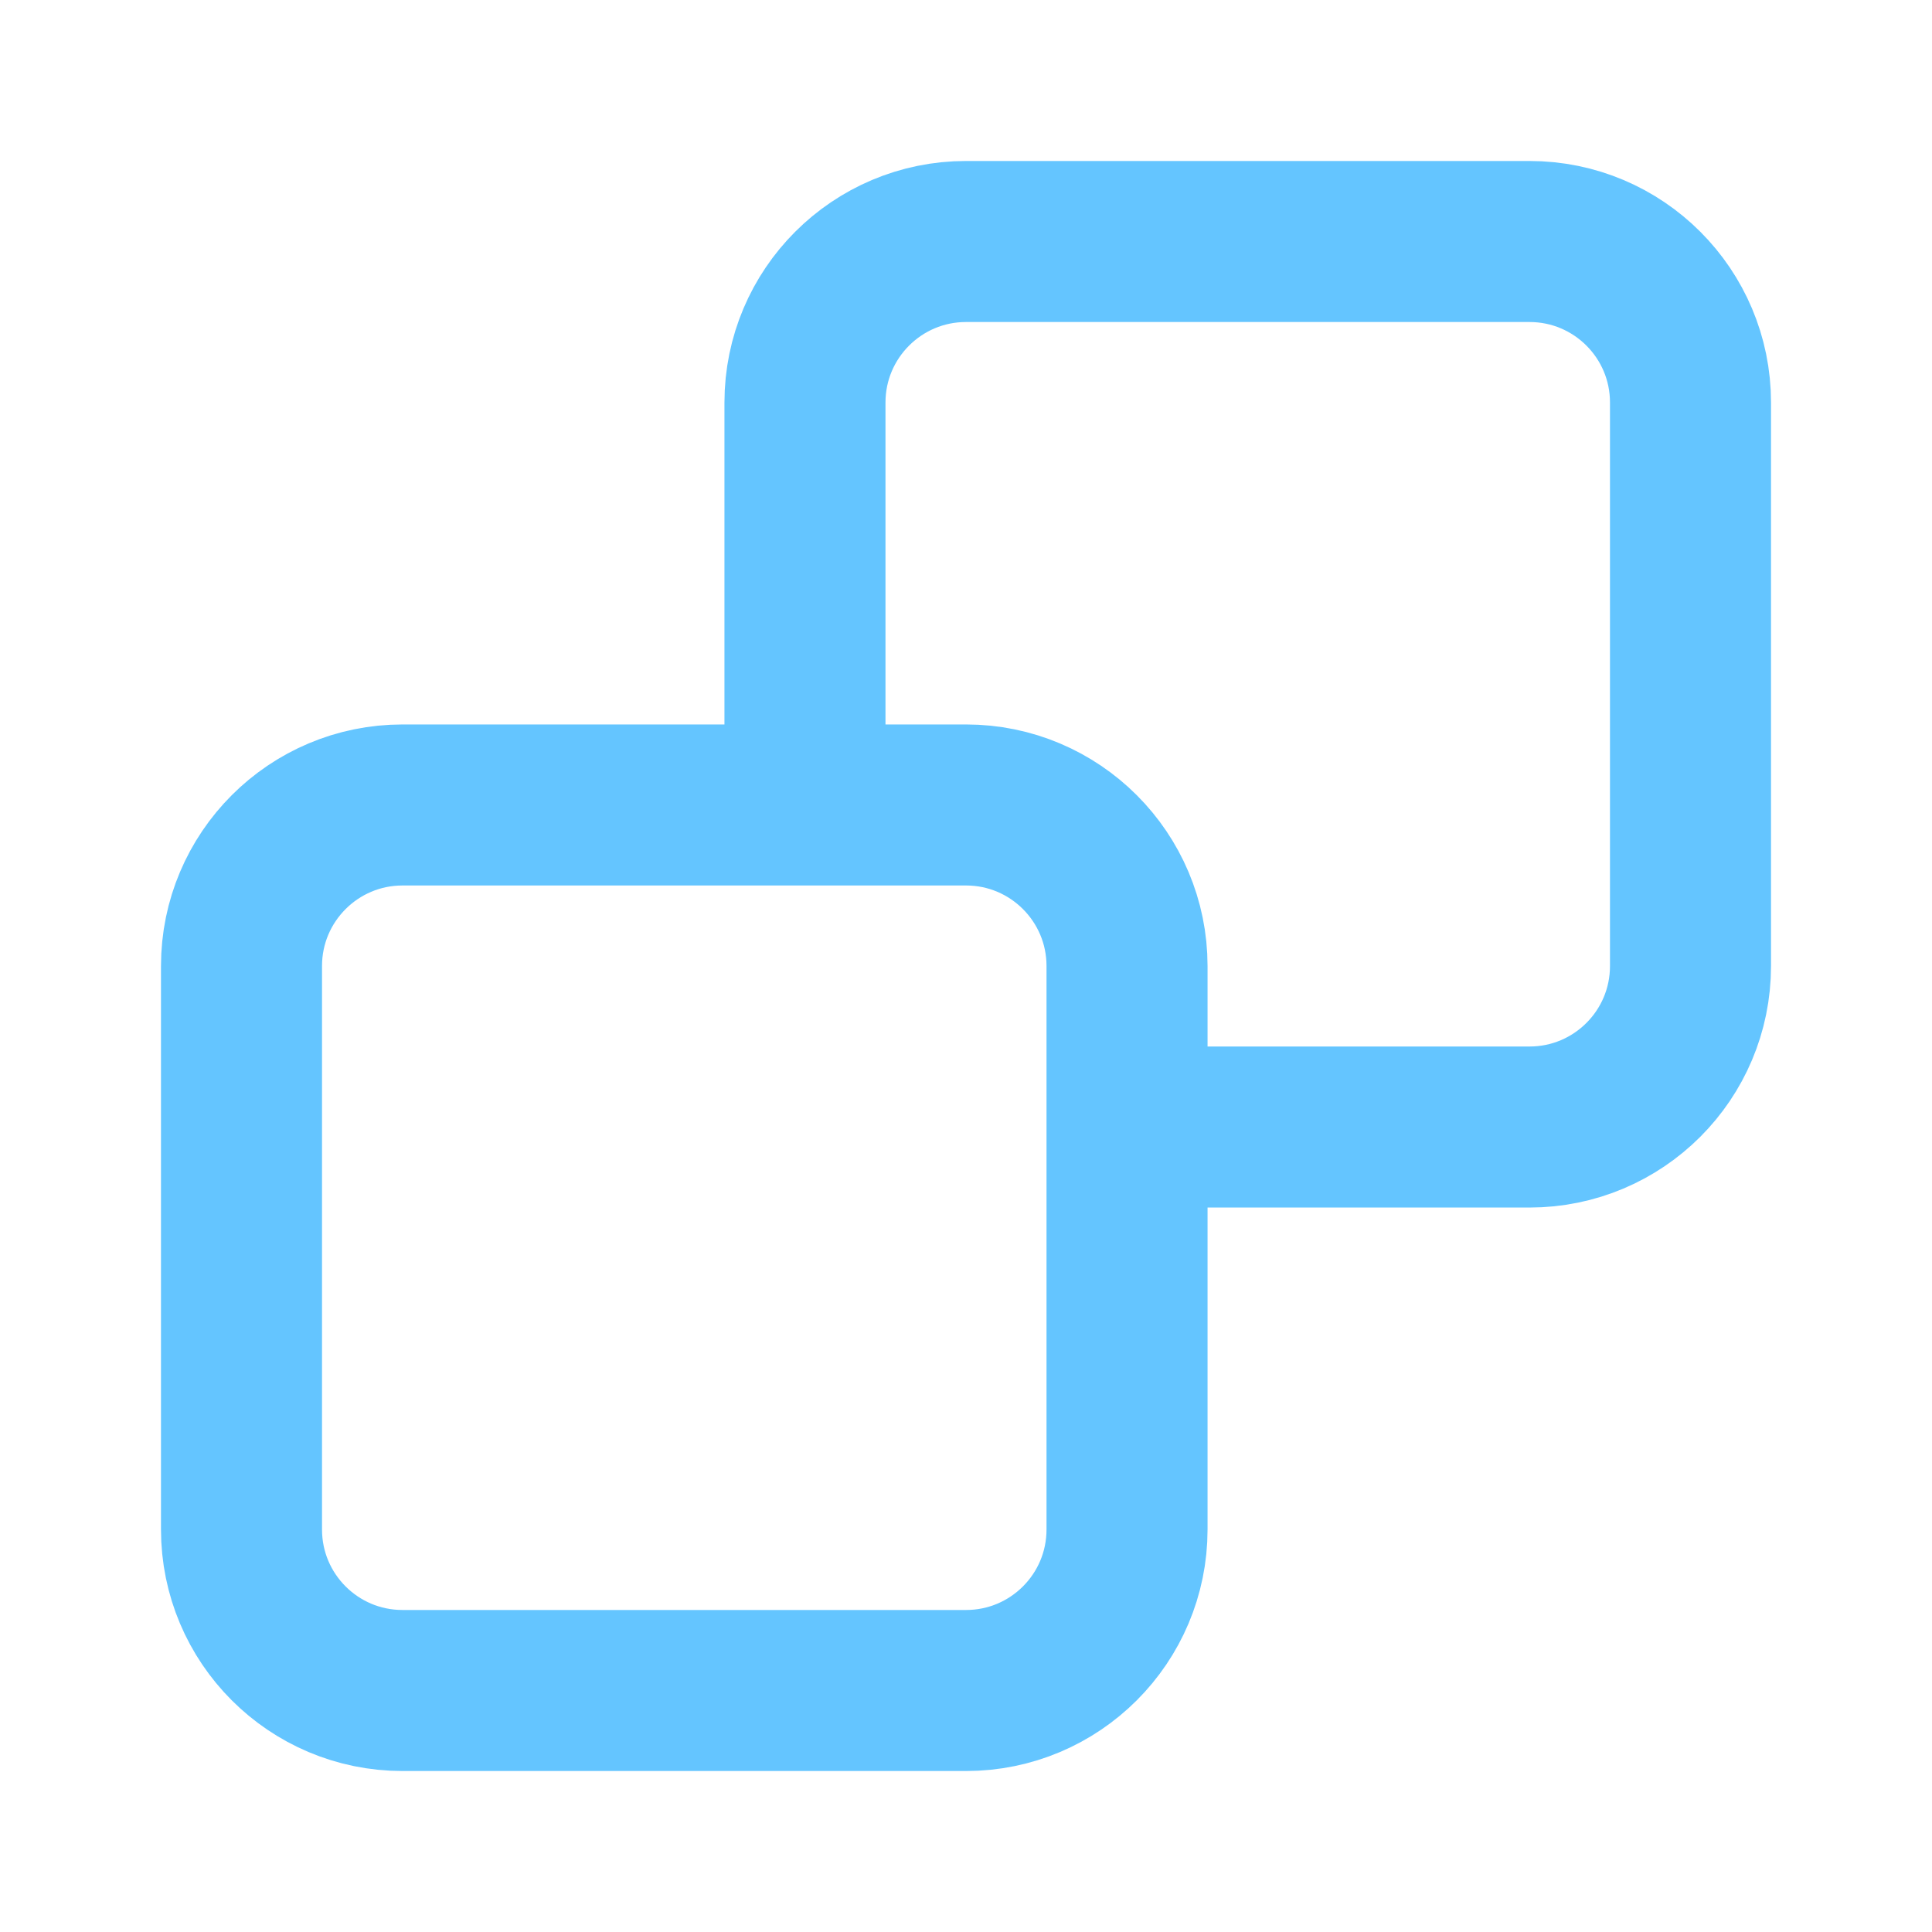 <svg width="20" height="20" viewBox="0 0 20 20" fill="none" xmlns="http://www.w3.org/2000/svg">
<path d="M8.333 8.333H4.167C3.246 8.333 2.5 9.08 2.5 10V15.833C2.5 16.754 3.246 17.5 4.167 17.5H10C10.921 17.5 11.667 16.754 11.667 15.833V11.667M8.333 8.333H10C10.921 8.333 11.667 9.08 11.667 10V11.667M8.333 8.333V5.417V4.167C8.333 3.246 9.08 2.5 10 2.5H15.833C16.754 2.5 17.5 3.246 17.5 4.167V10C17.5 10.921 16.754 11.667 15.833 11.667H14.583H11.667" stroke="#64C5FF" stroke-width="1.667" stroke-linecap="round" stroke-linejoin="round"/>
</svg>
